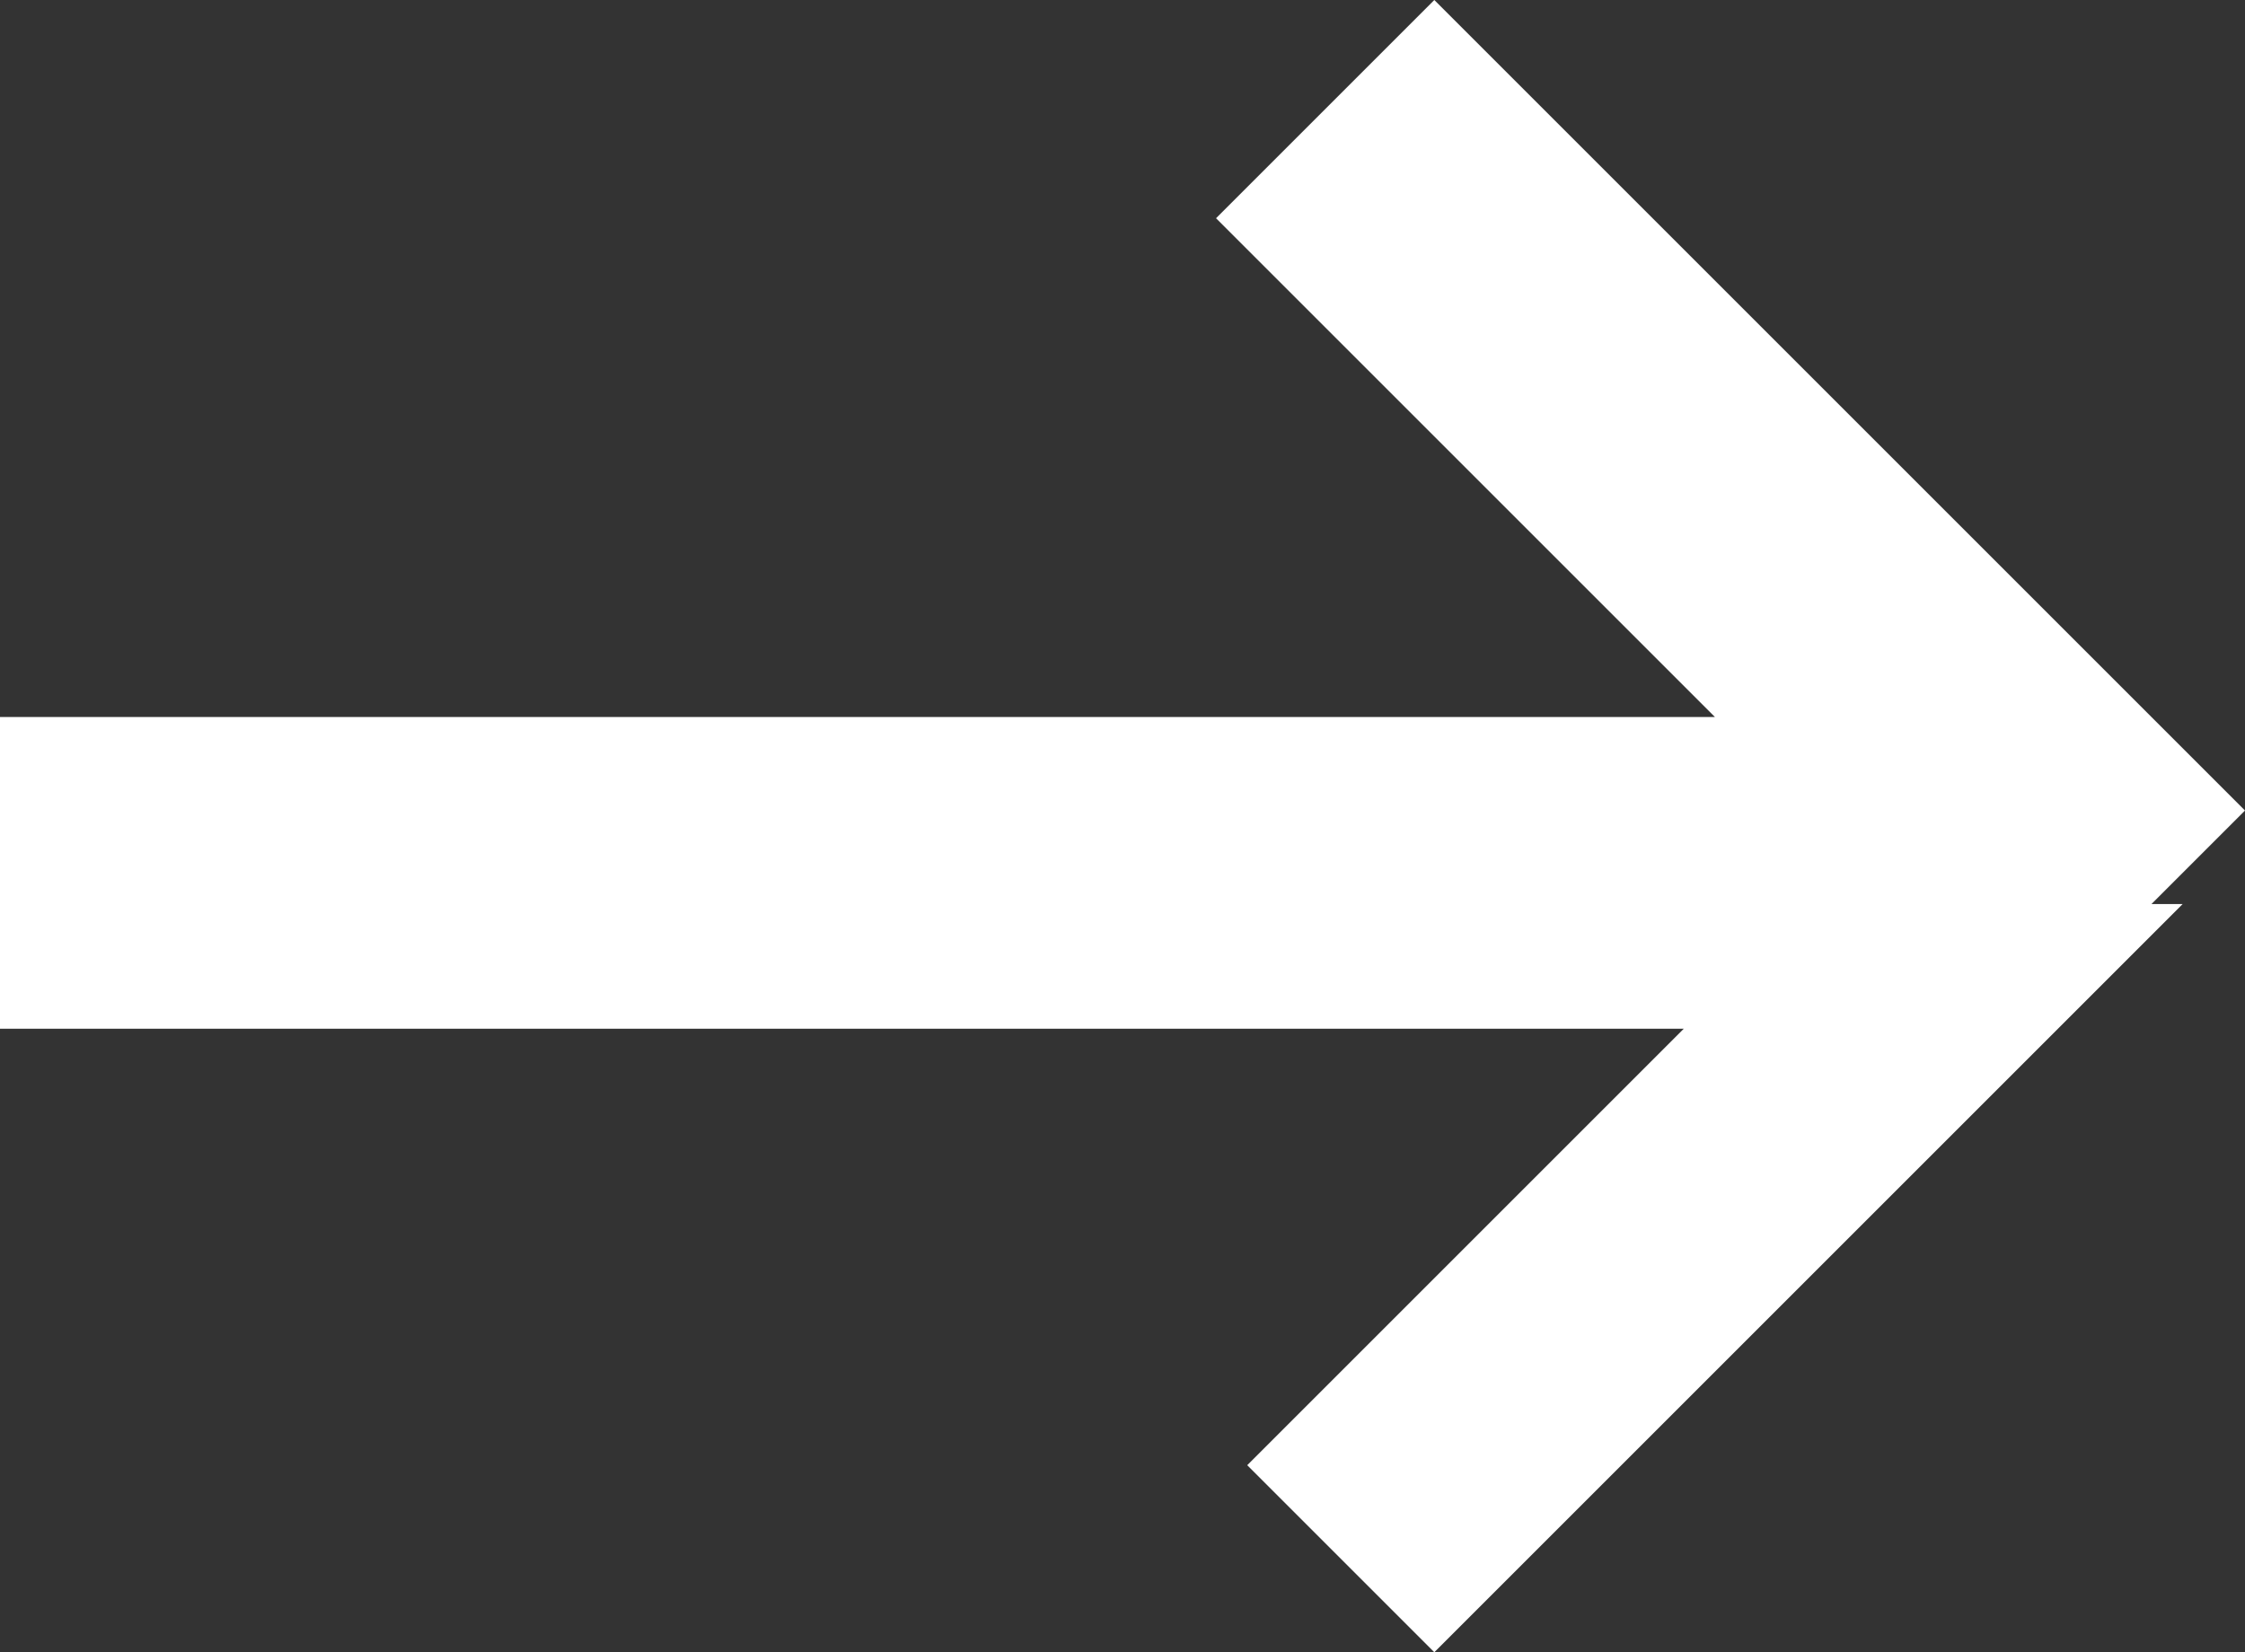 <svg xmlns="http://www.w3.org/2000/svg" viewBox="0 0 7.2 5.3"><rect x="0" y="0" width="7.2" height="5.3" fill="#333333" stroke="none"/><path fill-rule="evenodd" clip-rule="evenodd" fill="#FFF" d="M7.2 2.6L4.6 0l-.7.7 1.6 1.6H0v1h5.4L4 4.7l.6.6L7 2.9h-.1z"/></svg>